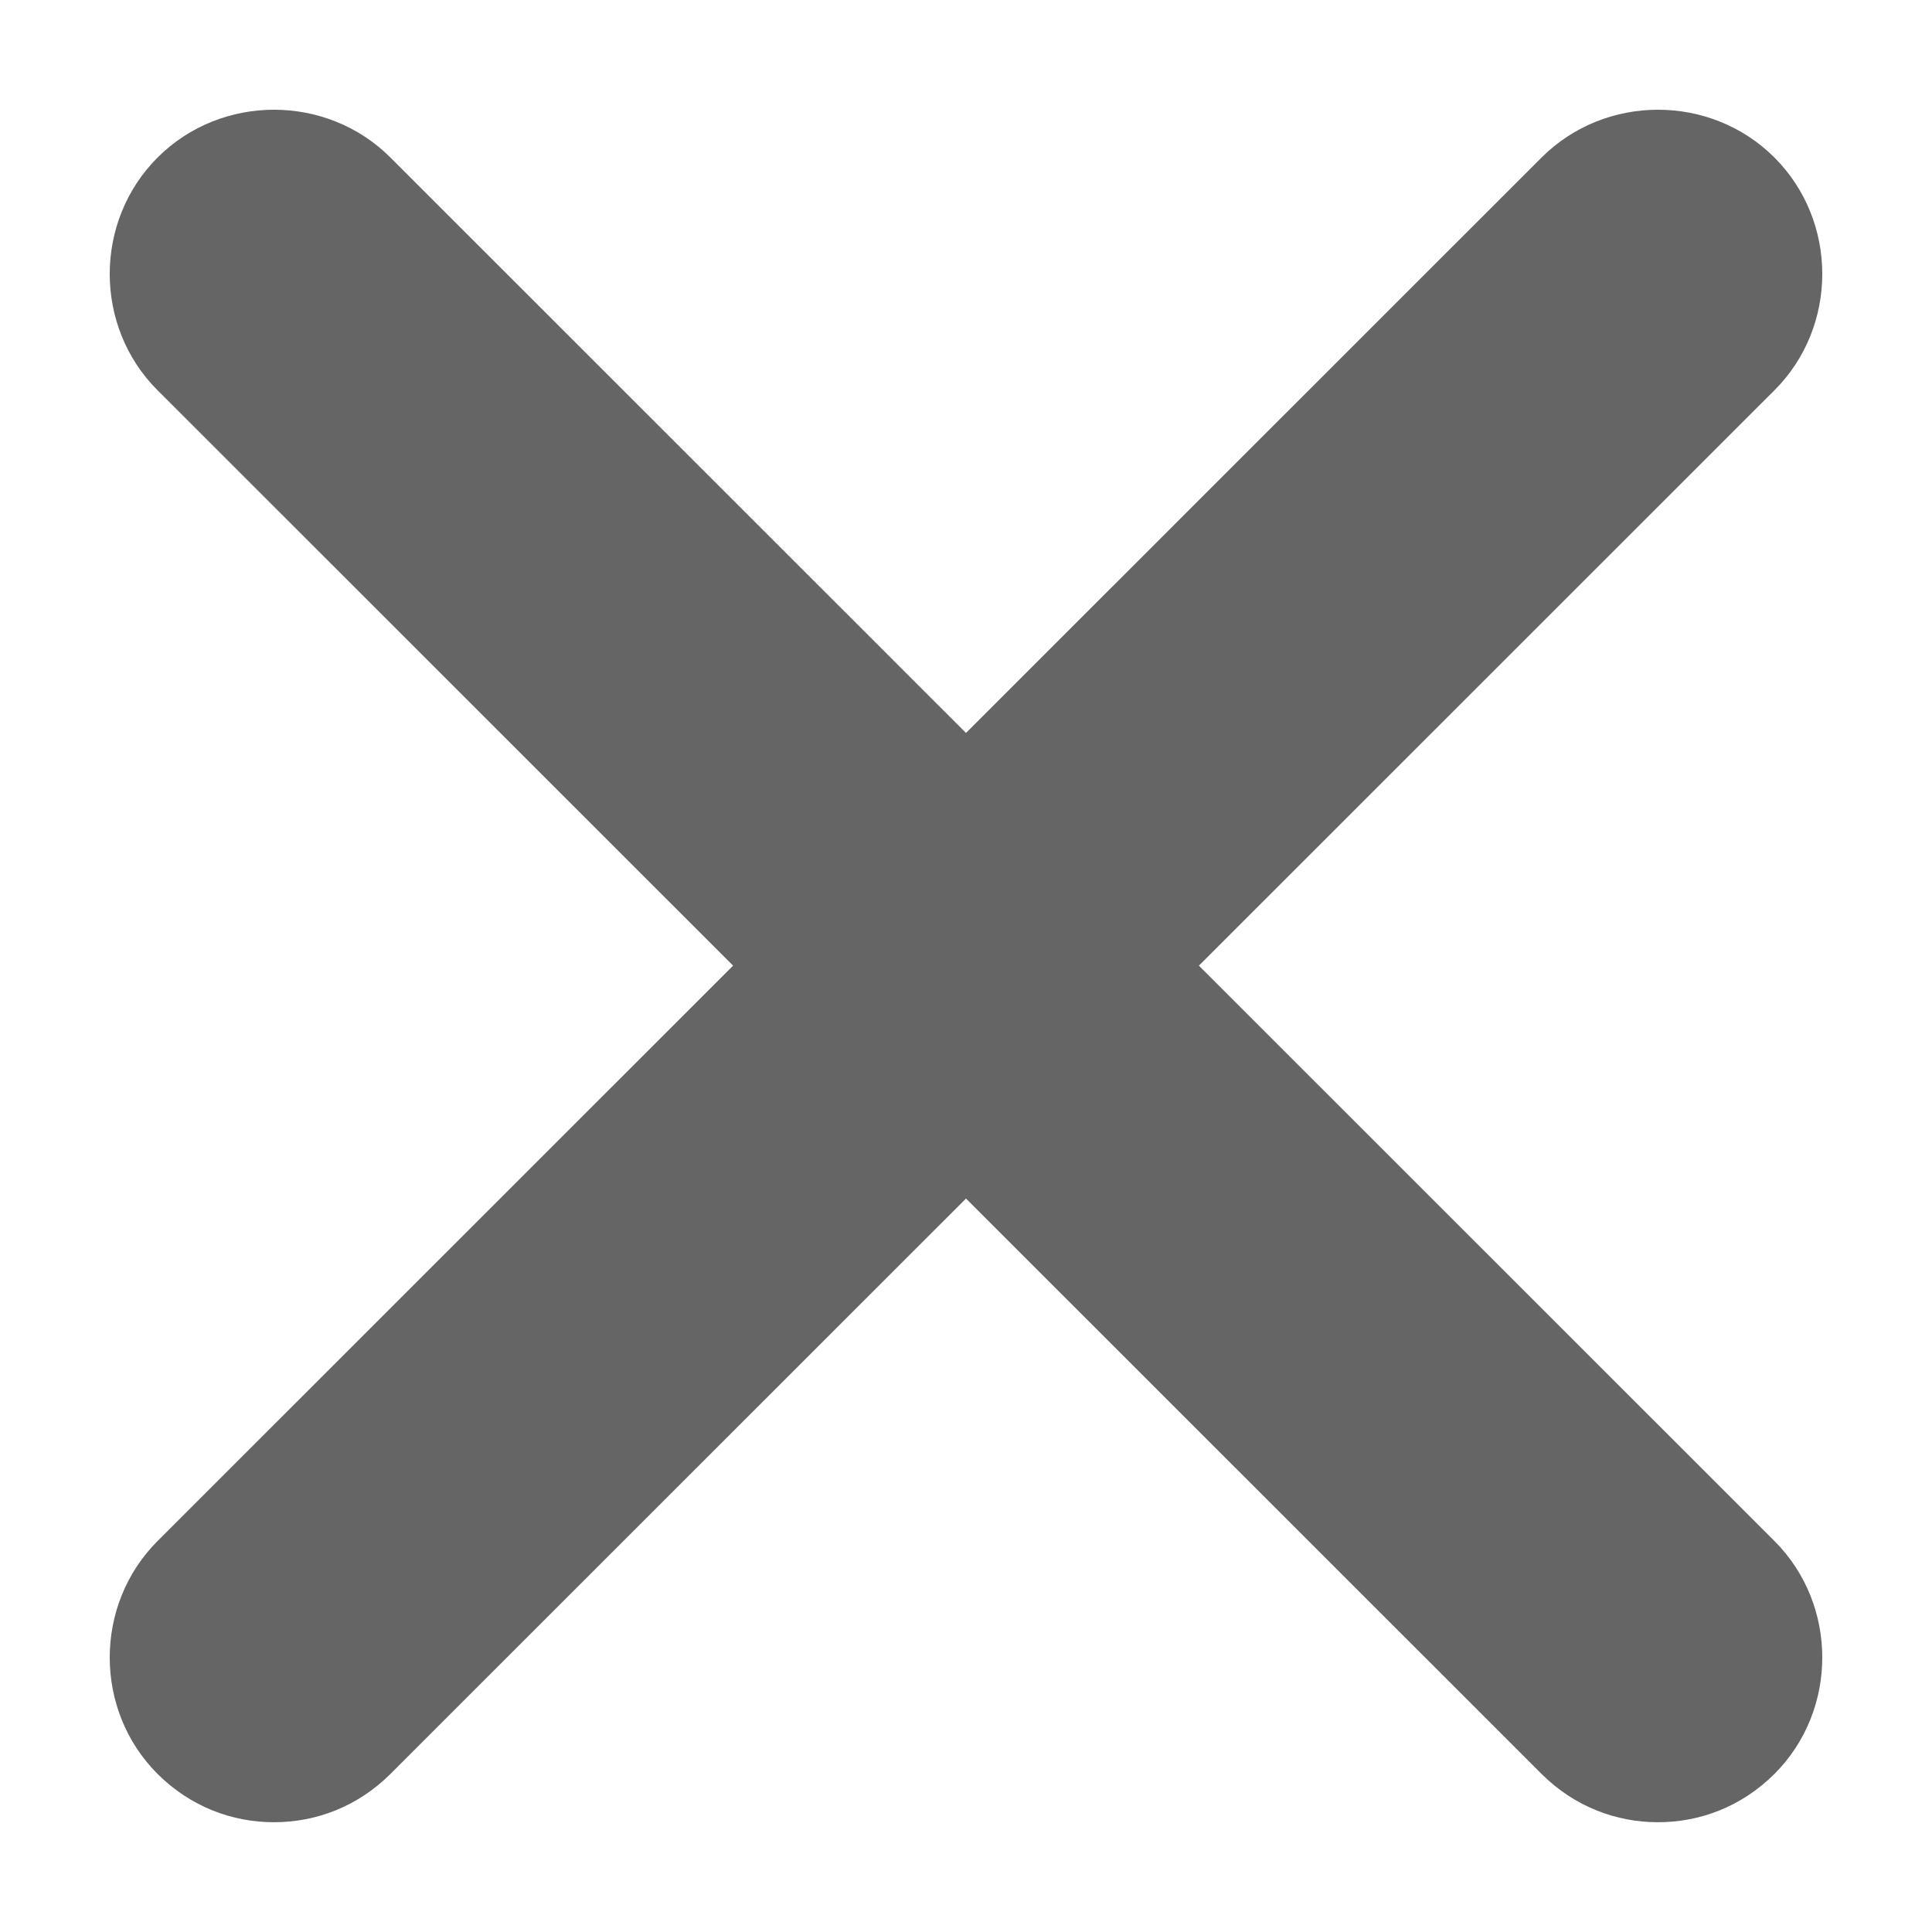 <svg width="11" height="11" viewBox="0 0 11 11" fill="none" xmlns="http://www.w3.org/2000/svg">
<path d="M10.103 0.897C9.74 0.534 9.14 0.534 8.777 0.897L5.5 4.173L2.223 0.897C1.86 0.534 1.26 0.534 0.897 0.897C0.534 1.26 0.534 1.86 0.897 2.222L4.174 5.498L0.897 8.774C0.534 9.137 0.534 9.737 0.897 10.1C1.085 10.287 1.322 10.375 1.56 10.375C1.798 10.375 2.035 10.287 2.223 10.1L5.5 6.824L8.777 10.1C8.965 10.287 9.202 10.375 9.44 10.375C9.678 10.375 9.915 10.287 10.103 10.1C10.466 9.737 10.466 9.137 10.103 8.774L6.826 5.498L10.103 2.222C10.466 1.86 10.466 1.26 10.103 0.897Z" fill="#3F3F3F" fill-opacity="0.8"/>
</svg>
